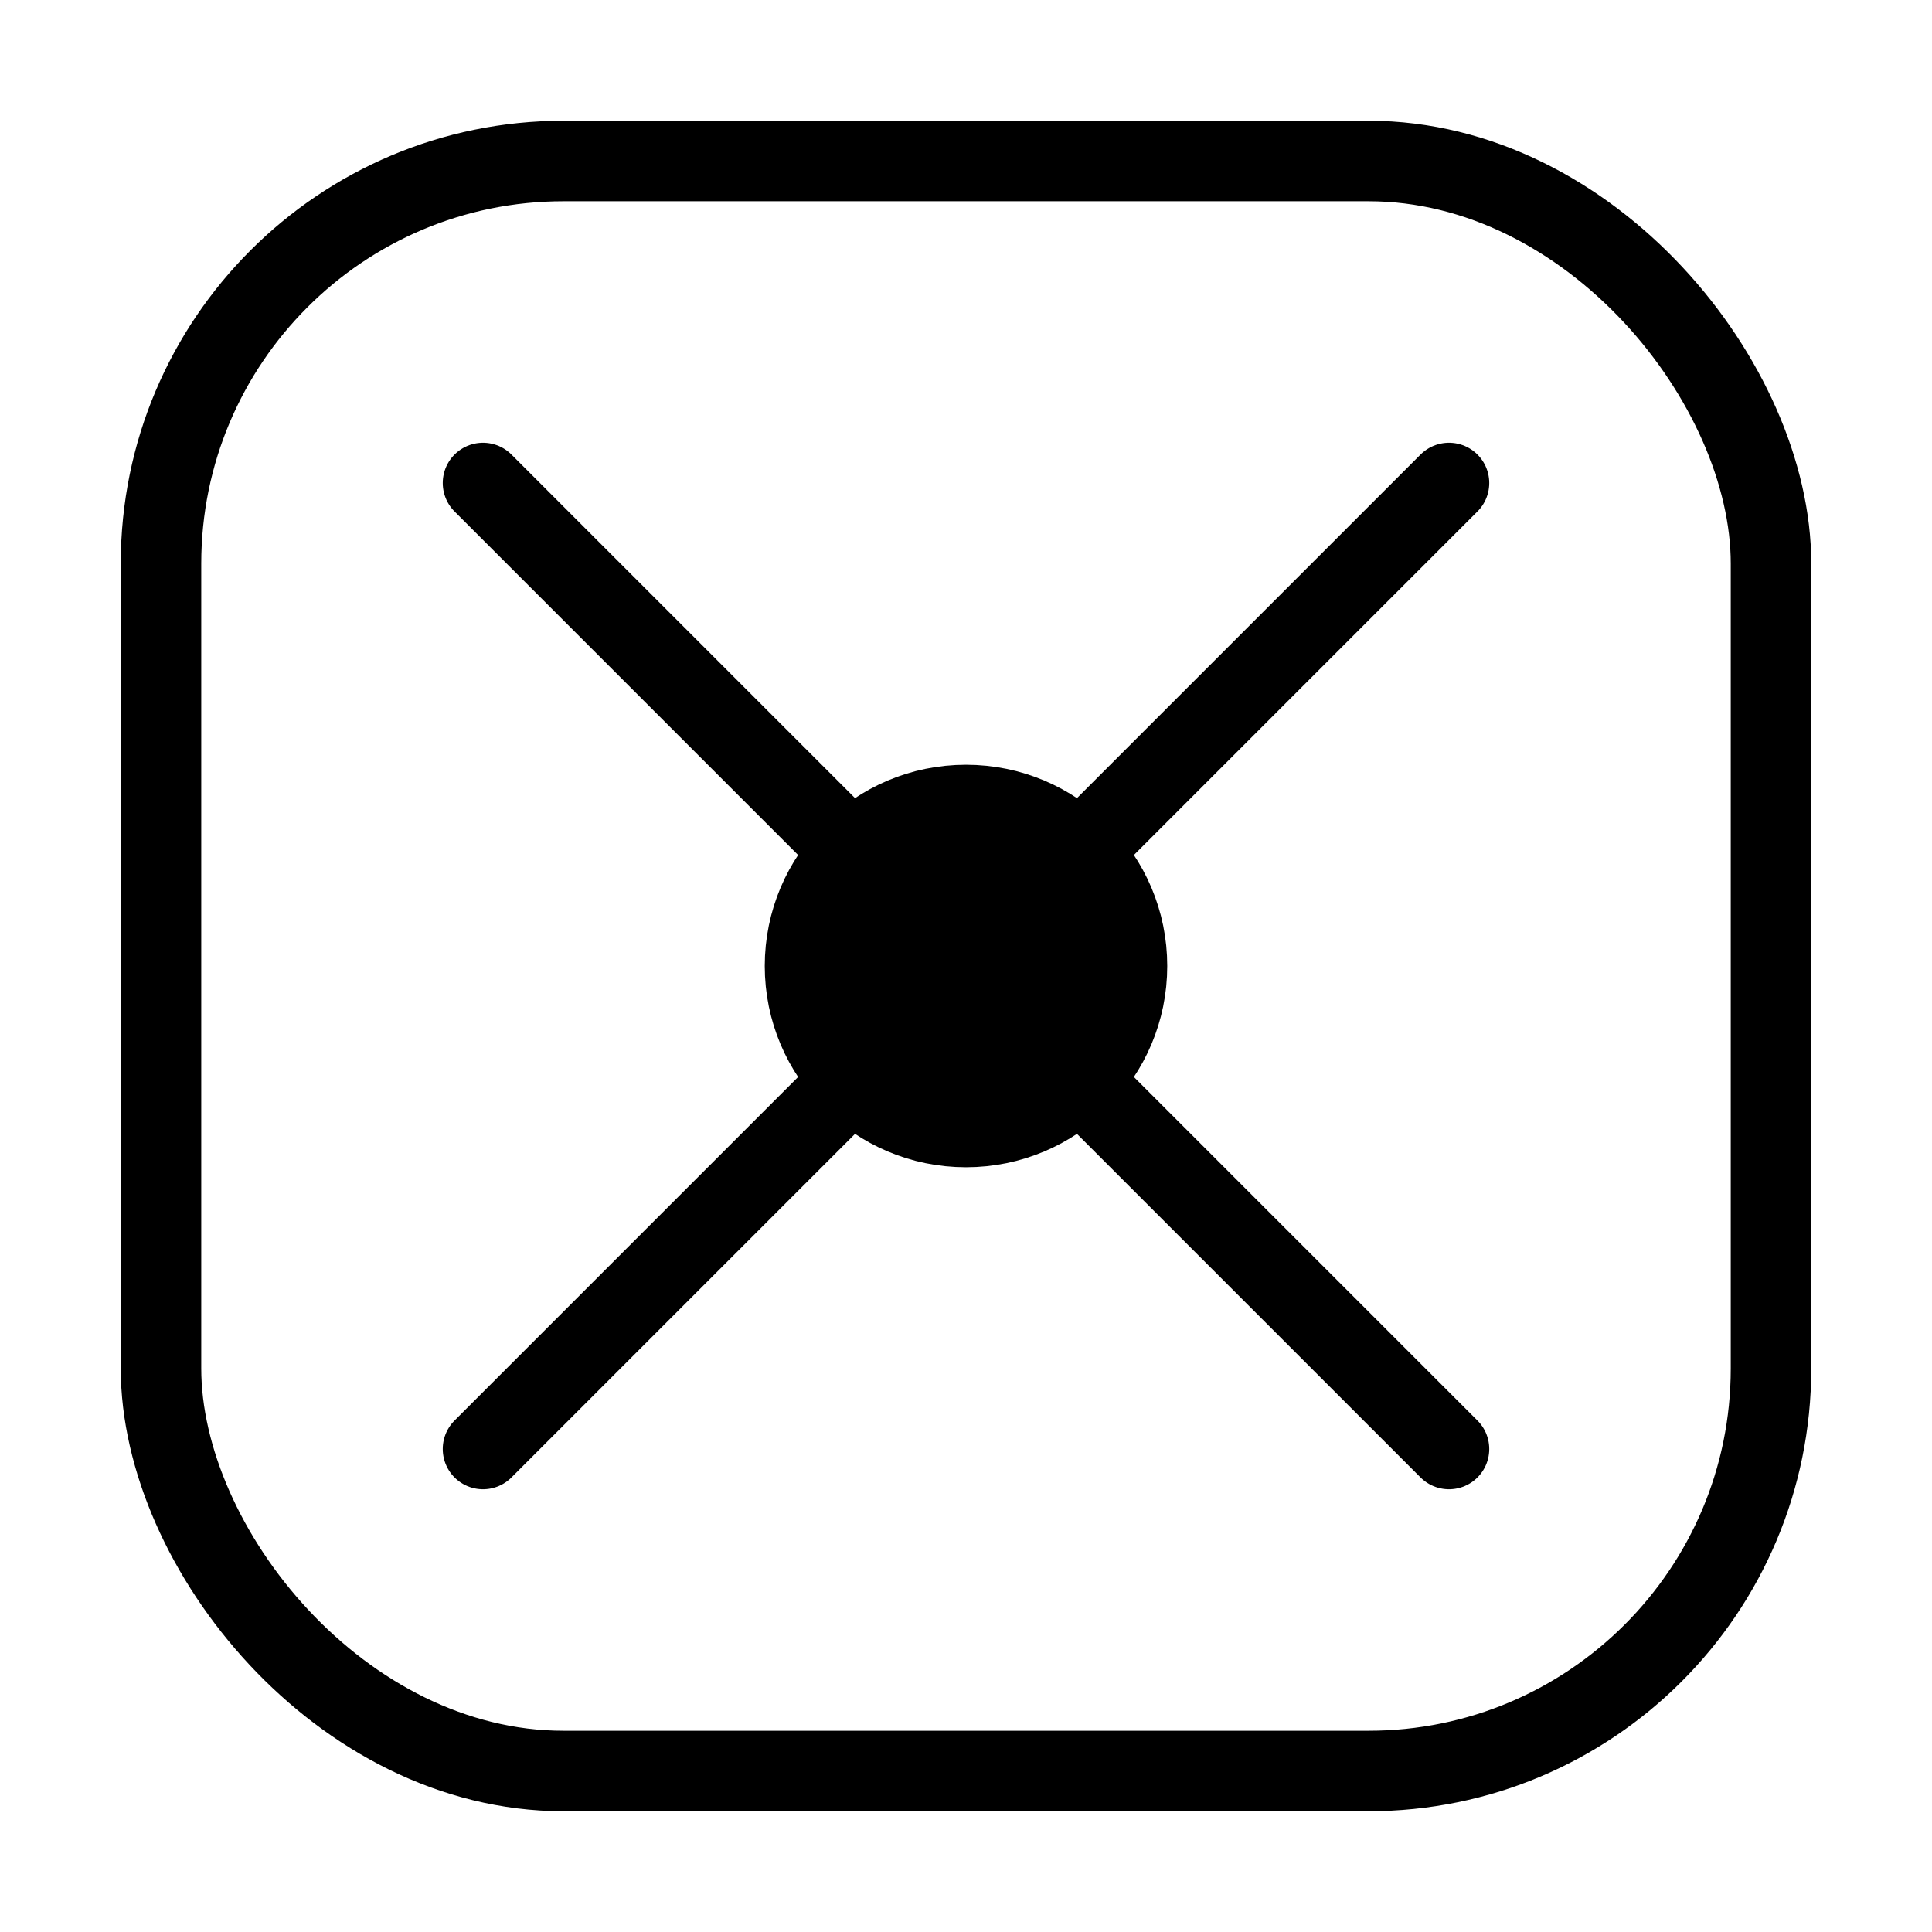 <svg
  data-name="svsg"
  xmlns="http://www.w3.org/2000/svg"
  width="40"
  height="40"
  viewBox="0 0 24 24"
  fill="none"
  stroke="currentColor"
  stroke-width="1"
  stroke-linecap="round"
  stroke-linejoin="round"
  class="icon"
>
  <rect width="20" height="20" x="2" y="2" rx="5" ry="5"></rect>
  <path d="M18 6 6 18"></path>
  <path d="m6 6 12 12"></path>
  <circle cx="12" cy="12" r="2" fill="currentColor"></circle>
</svg>

